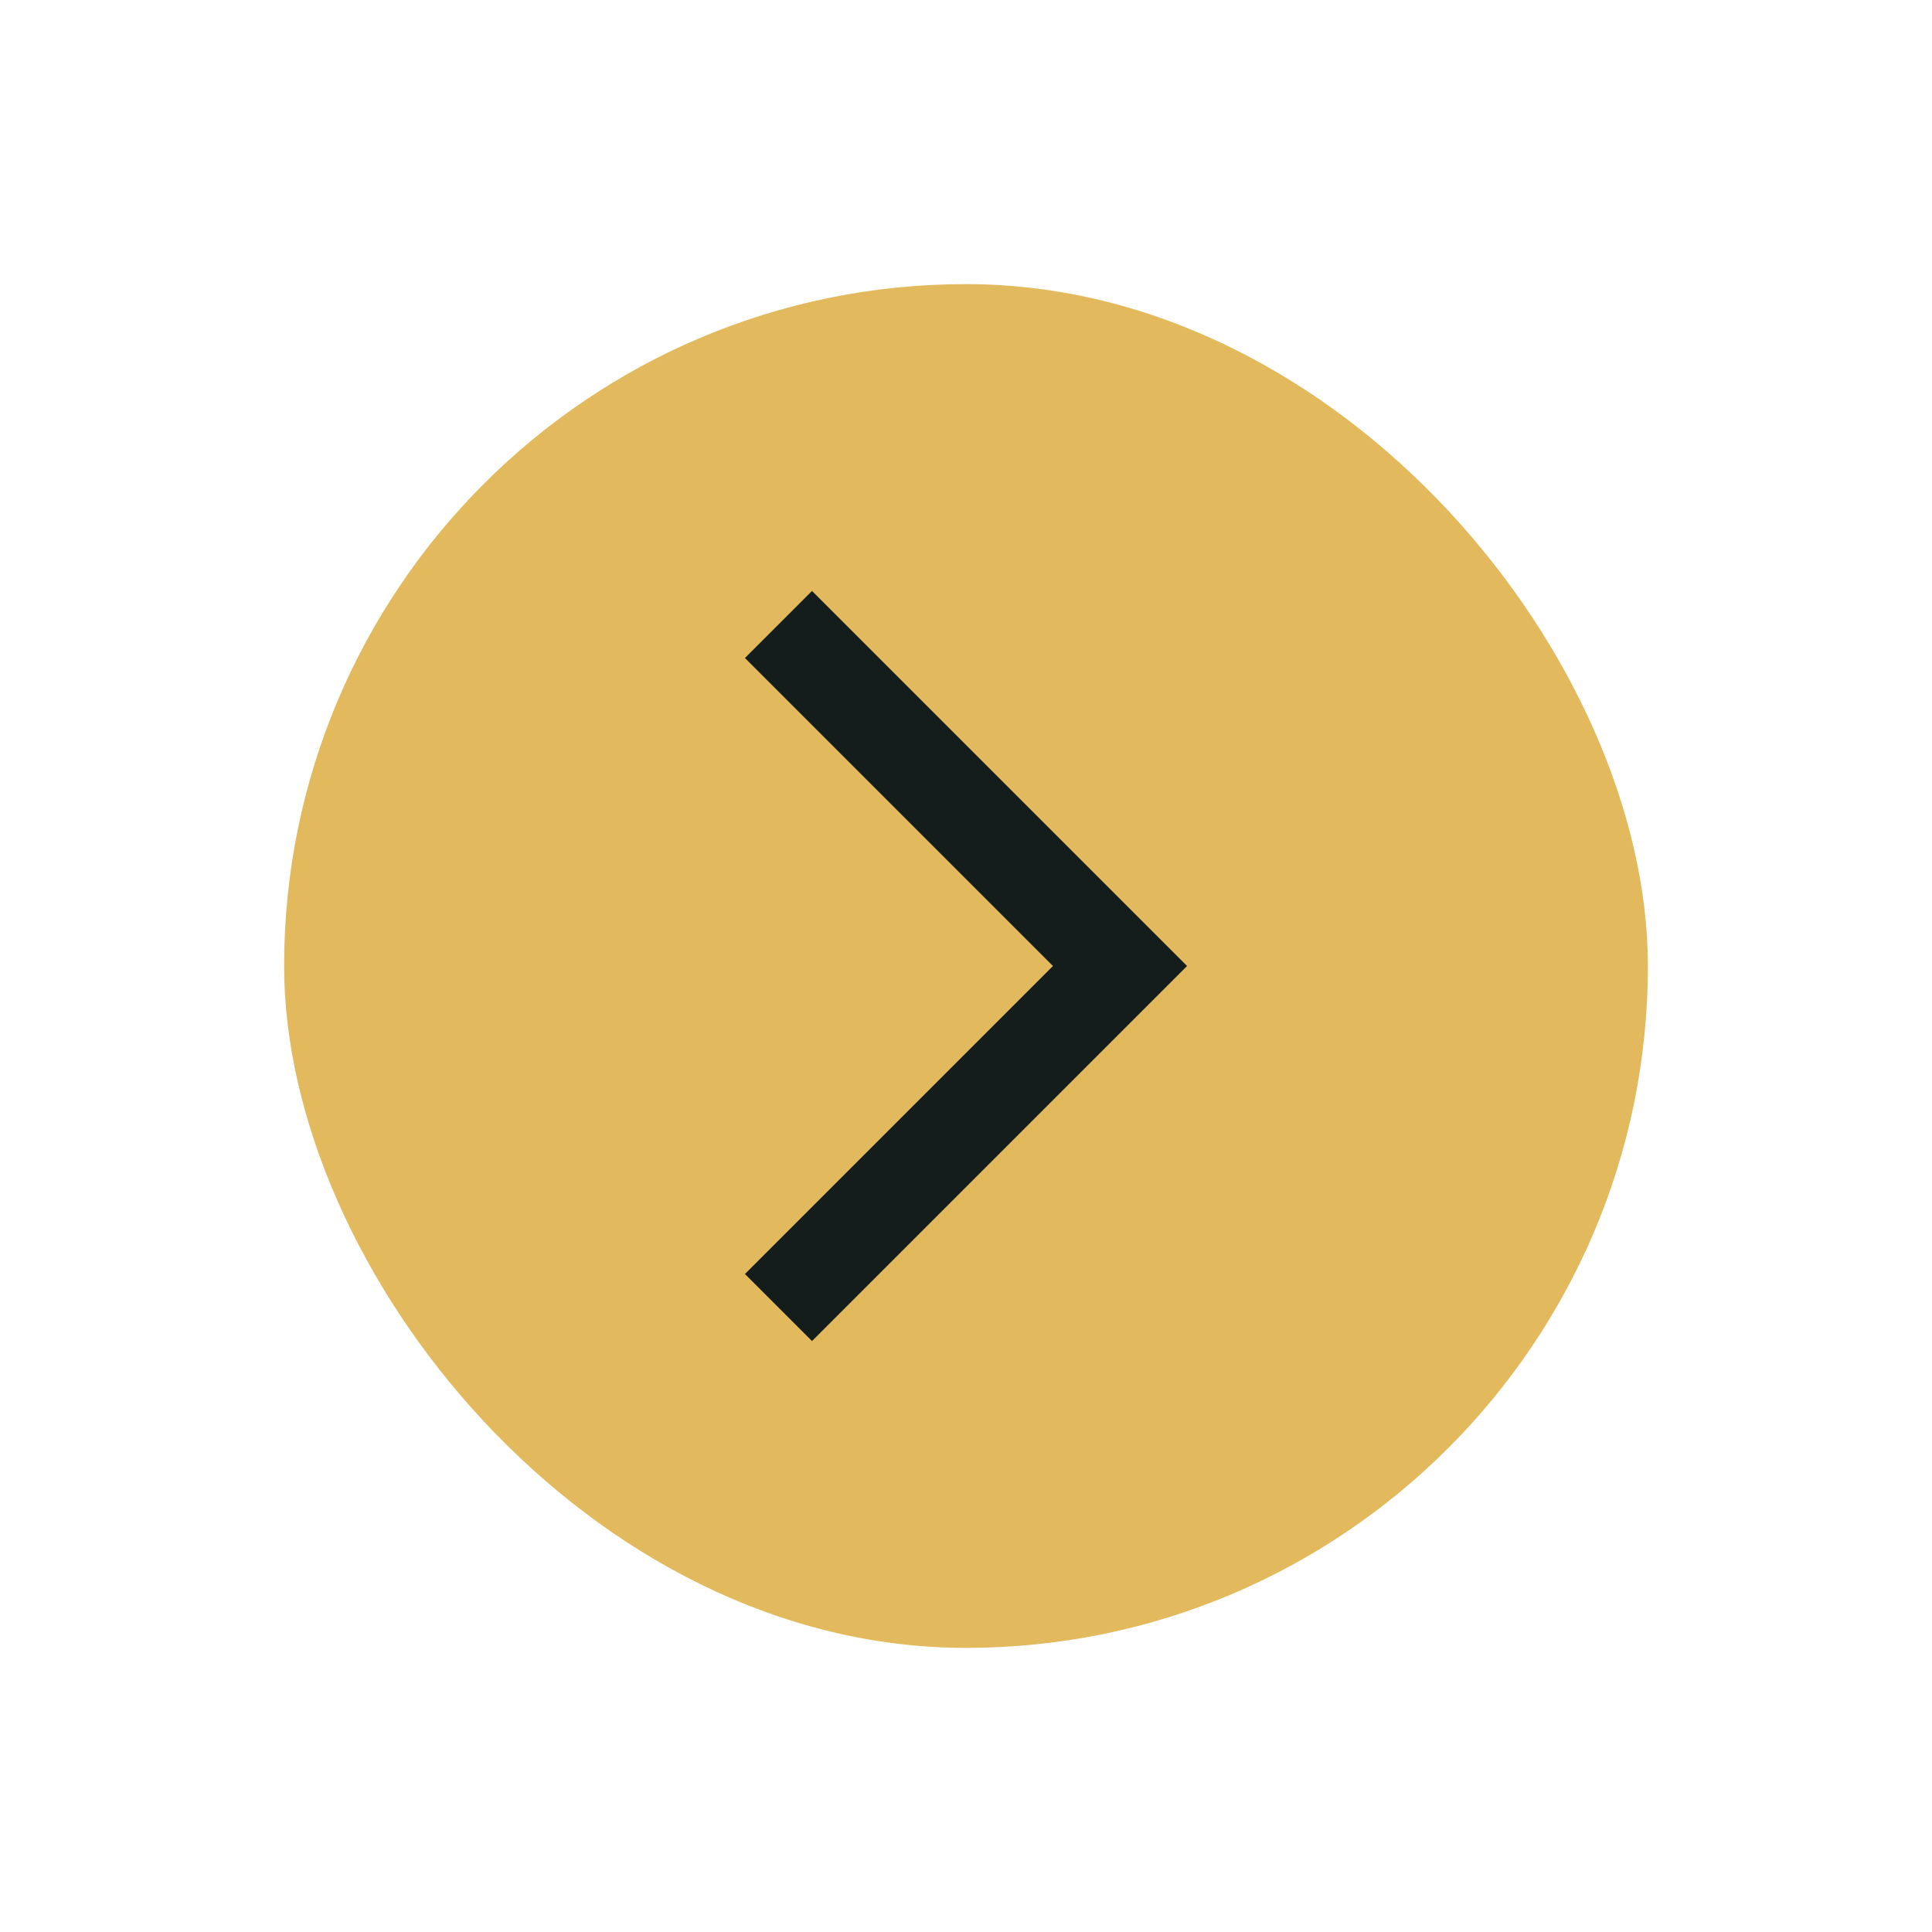 <svg width="34" height="34" viewBox="0 0 34 34" fill="none" xmlns="http://www.w3.org/2000/svg">
<g filter="url(#filter0_d_4451_118)">
<rect x="5" y="5" width="24" height="24" rx="12" fill="#E2B95D"/>
<path d="M13.11 11.58L14.29 10.4L20.89 17L14.29 23.6L13.11 22.42L18.53 17L13.11 11.58Z" fill="#141C1C"/>
</g>
<defs>
<filter id="filter0_d_4451_118" x="0.9" y="0.9" width="32.2" height="32.2" filterUnits="userSpaceOnUse" color-interpolation-filters="sRGB">
<feFlood flood-opacity="0" result="BackgroundImageFix"/>
<feColorMatrix in="SourceAlpha" type="matrix" values="0 0 0 0 0 0 0 0 0 0 0 0 0 0 0 0 0 0 127 0" result="hardAlpha"/>
<feMorphology radius="0.1" operator="dilate" in="SourceAlpha" result="effect1_dropShadow_4451_118"/>
<feOffset/>
<feGaussianBlur stdDeviation="2"/>
<feComposite in2="hardAlpha" operator="out"/>
<feColorMatrix type="matrix" values="0 0 0 0 0 0 0 0 0 0 0 0 0 0 0 0 0 0 0.25 0"/>
<feBlend mode="normal" in2="BackgroundImageFix" result="effect1_dropShadow_4451_118"/>
<feBlend mode="normal" in="SourceGraphic" in2="effect1_dropShadow_4451_118" result="shape"/>
</filter>
</defs>
</svg>
